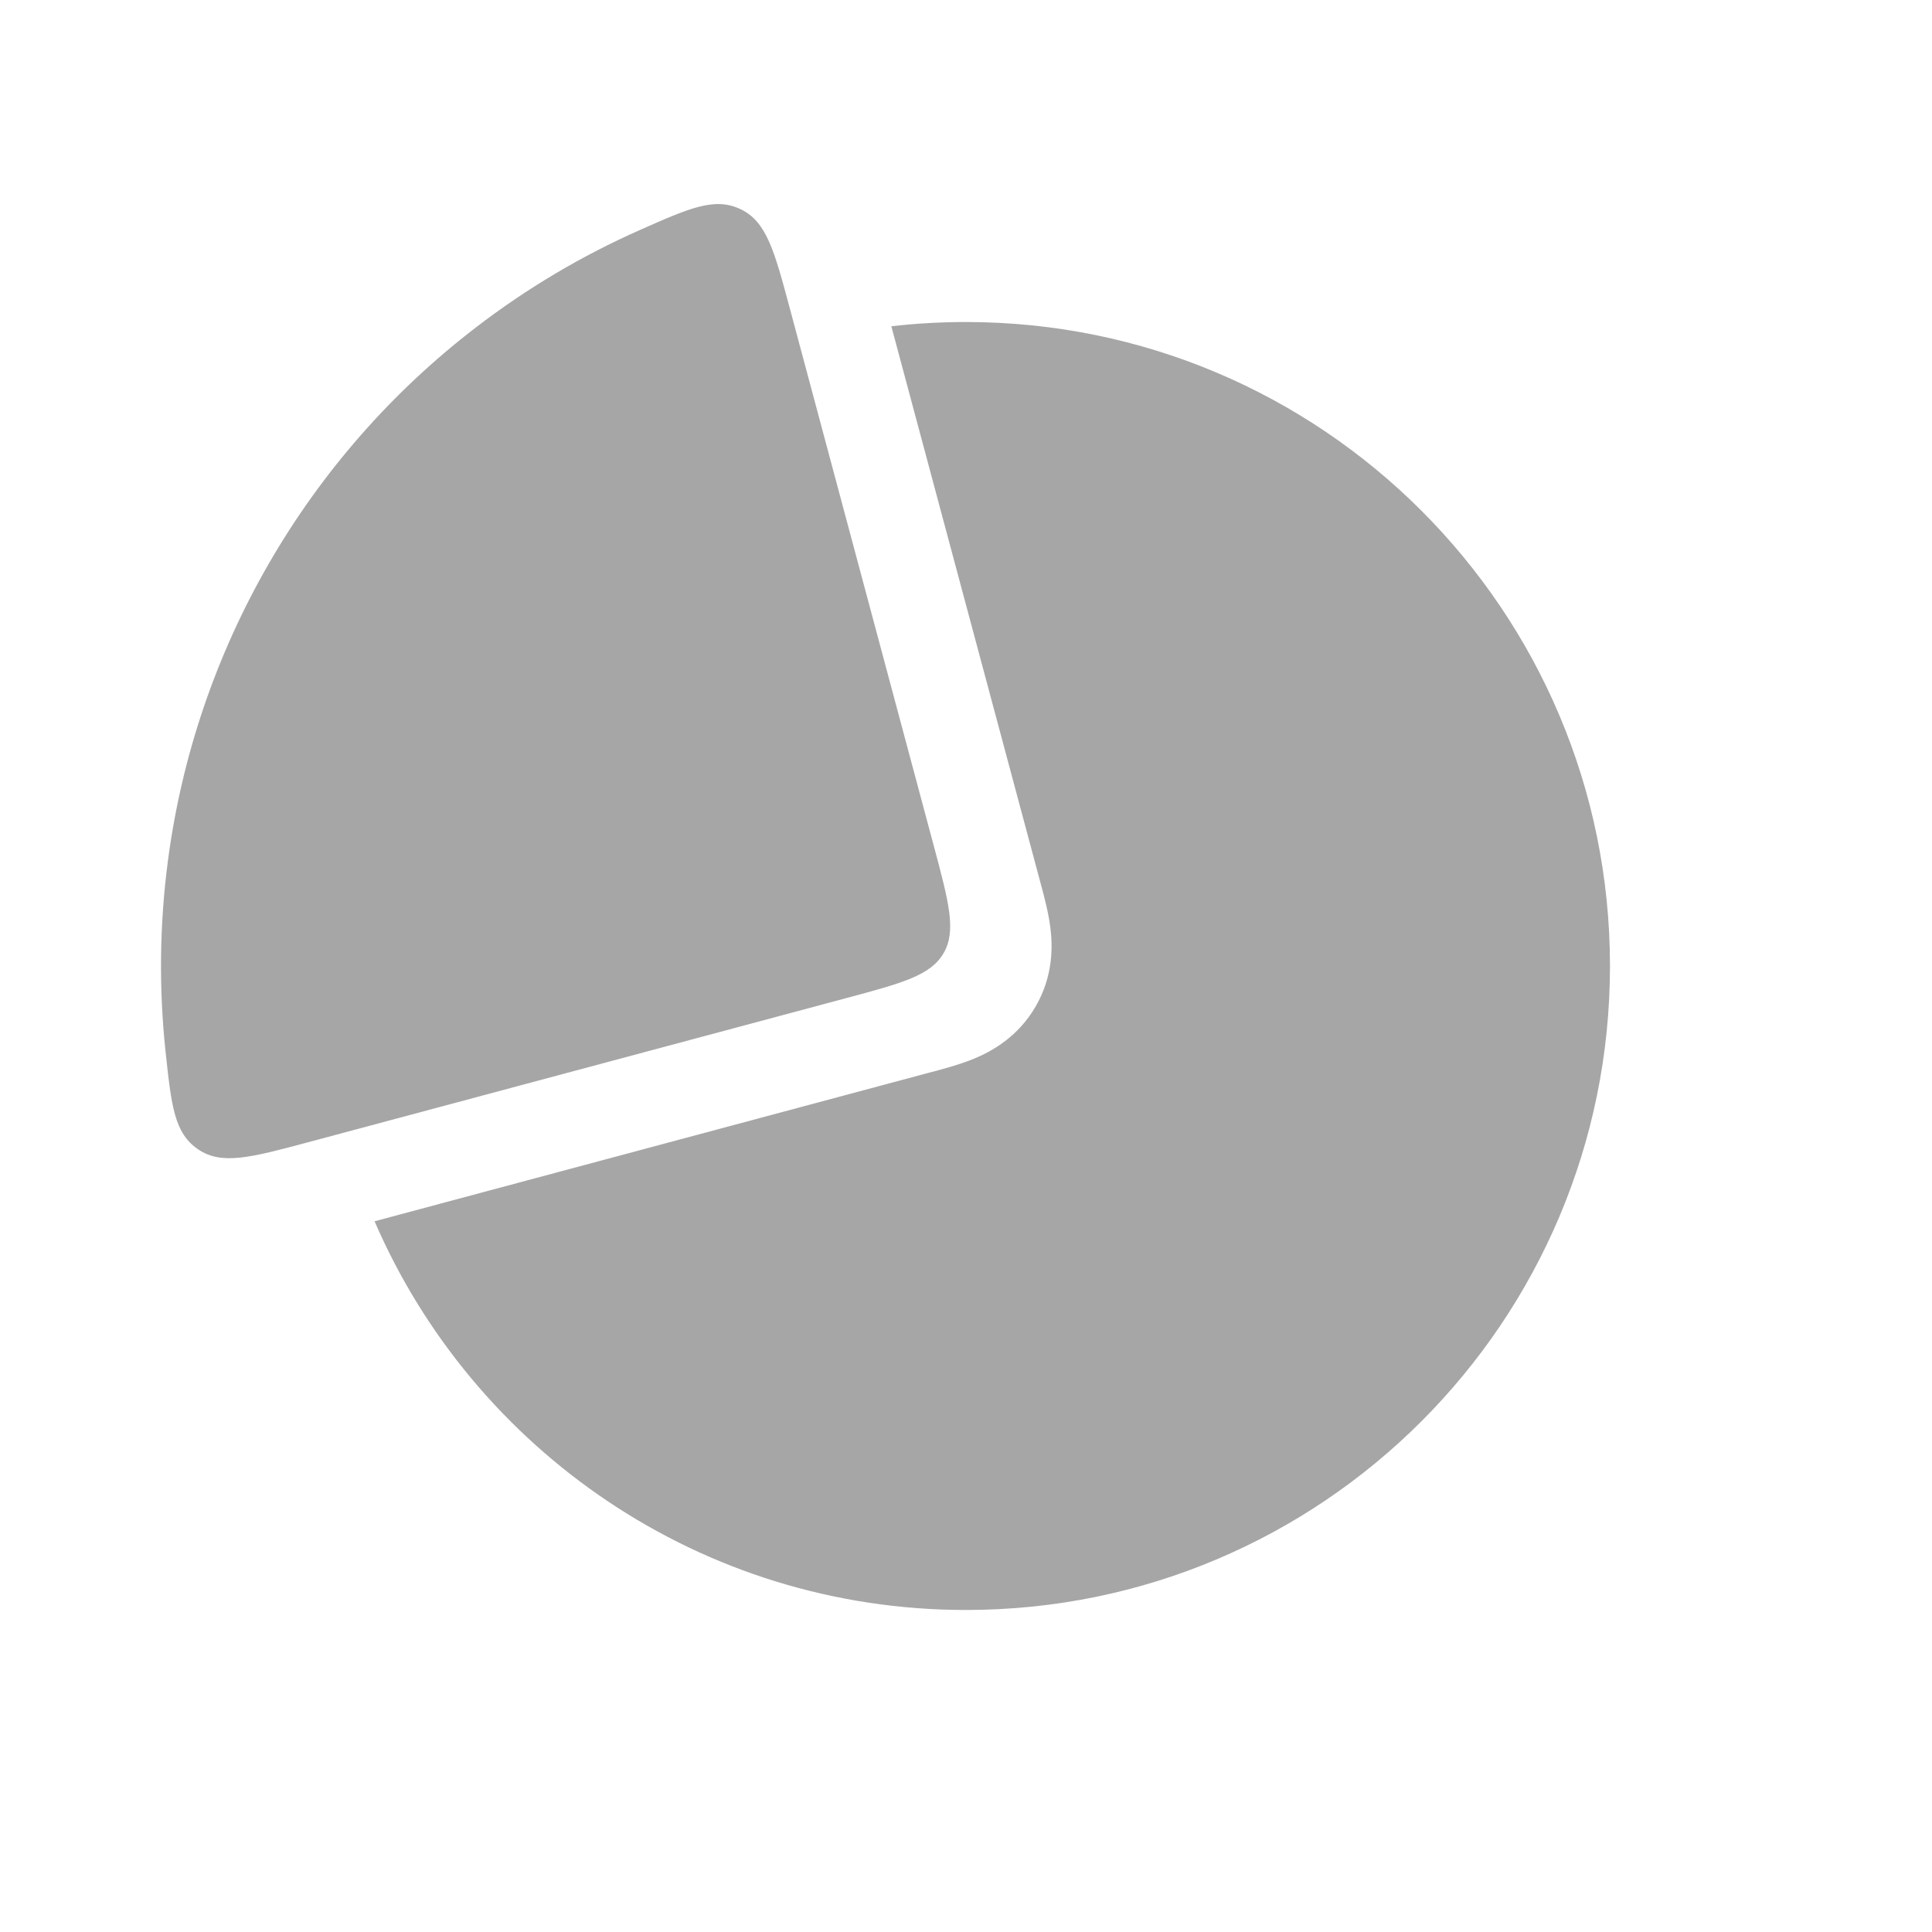 <svg width="31" height="31" viewBox="0 0 31 31" fill="none" xmlns="http://www.w3.org/2000/svg">
<path fill-rule="evenodd" clip-rule="evenodd" d="M11.404 6.01C7.734 7.596 5.167 11.248 5.167 15.5C5.167 15.905 5.19 16.305 5.235 16.698L13.663 14.44L11.404 6.01ZM14.302 5.235L16.69 14.146L16.702 14.19C16.752 14.376 16.822 14.637 16.853 14.878C16.892 15.18 16.901 15.659 16.619 16.147C16.338 16.635 15.919 16.866 15.637 16.984C15.414 17.077 15.151 17.147 14.966 17.197L14.922 17.208L6.01 19.596C7.596 23.266 11.248 25.833 15.5 25.833C21.207 25.833 25.833 21.207 25.833 15.5C25.833 9.793 21.207 5.167 15.5 5.167C15.095 5.167 14.695 5.19 14.302 5.235Z" fill="#A6A6A6"/>
<path d="M12.675 4.955C12.425 4.023 12.3 3.556 11.884 3.357C11.469 3.159 11.07 3.335 10.273 3.688C9.337 4.102 8.452 4.627 7.637 5.253C6.291 6.285 5.162 7.573 4.314 9.042C3.466 10.511 2.915 12.132 2.694 13.814C2.56 14.833 2.548 15.862 2.657 16.879C2.75 17.746 2.797 18.18 3.176 18.44C3.556 18.7 4.022 18.575 4.955 18.325L13.568 16.018C14.479 15.774 14.934 15.652 15.141 15.293C15.348 14.934 15.226 14.479 14.982 13.568L12.675 4.955Z" fill="#A6A6A6"/>
</svg>
